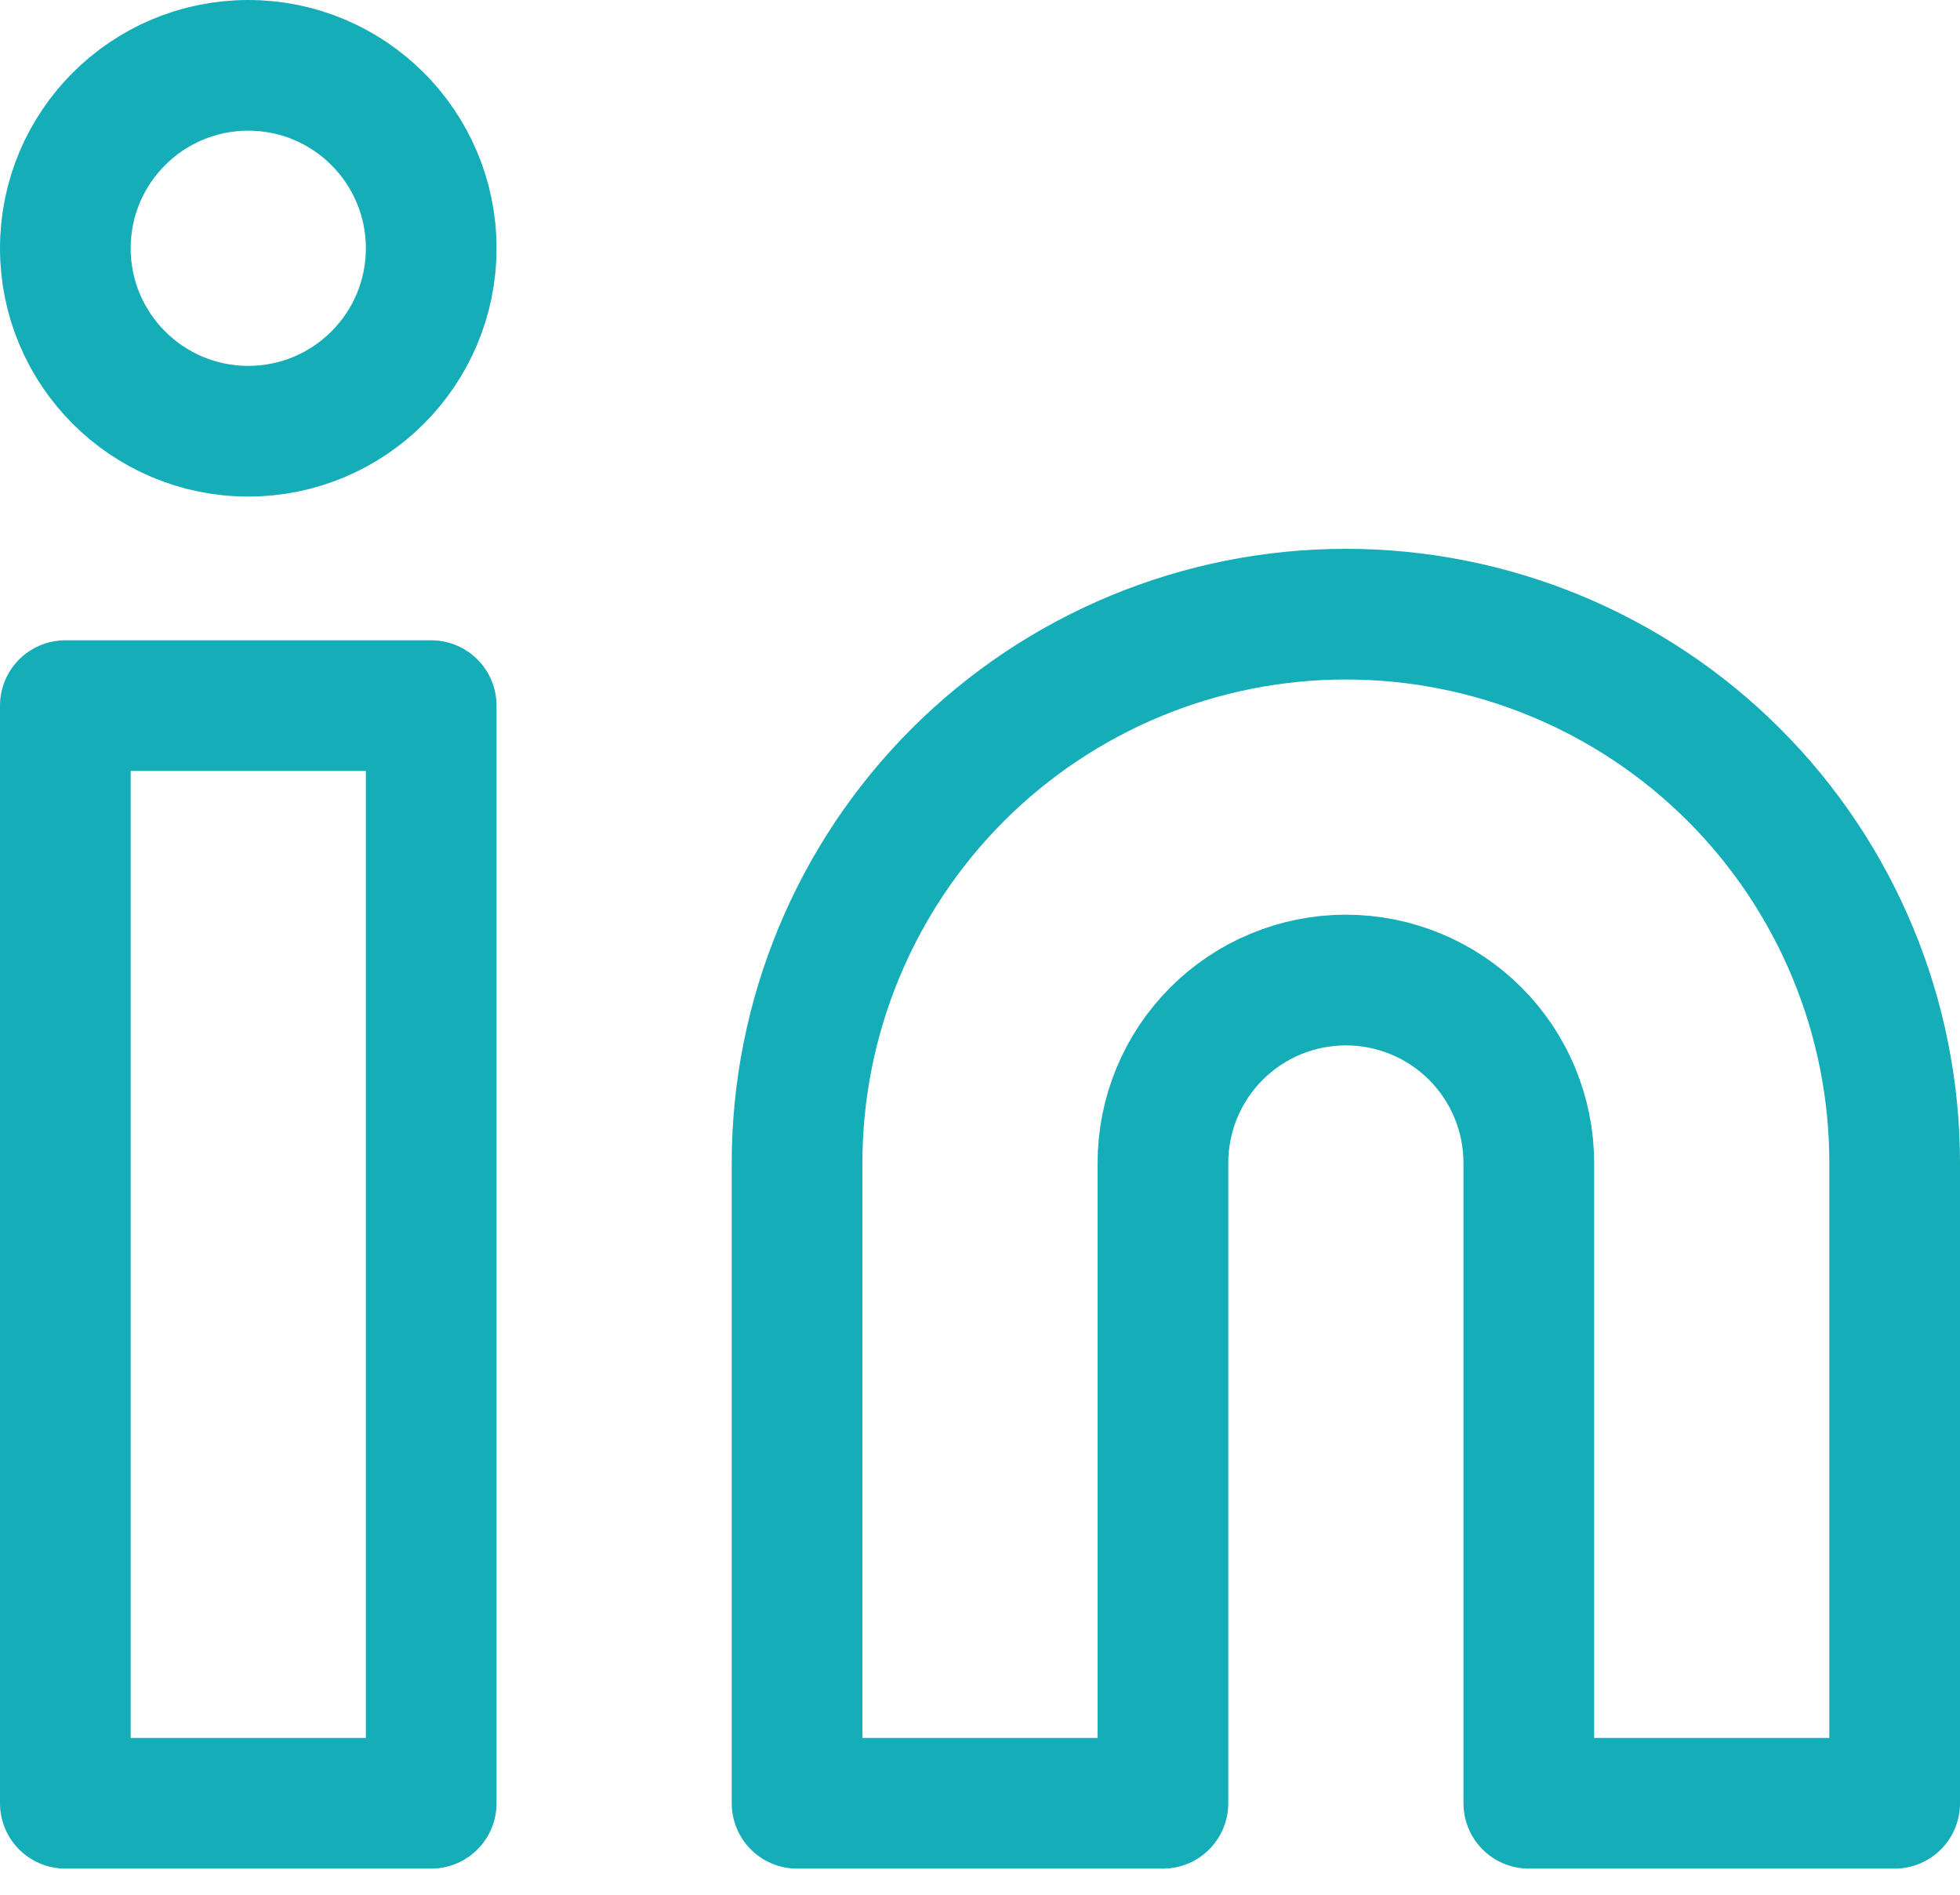 <svg width="30" height="29" viewBox="0 0 30 29" fill="none" xmlns="http://www.w3.org/2000/svg">
<path d="M20.6 9.4C22.828 9.4 24.964 10.285 26.54 11.86C28.115 13.436 29 15.572 29 17.8V27.6H23.4V17.8C23.4 17.057 23.105 16.345 22.58 15.82C22.055 15.295 21.343 15 20.6 15C19.857 15 19.145 15.295 18.62 15.82C18.095 16.345 17.8 17.057 17.8 17.8V27.6H12.2V17.8C12.2 15.572 13.085 13.436 14.66 11.86C16.236 10.285 18.372 9.4 20.6 9.4V9.4Z" stroke="#14ADB8" stroke-width="2" stroke-linecap="round" stroke-linejoin="round"/>
<path d="M6.6 10.8H1V27.6H6.6V10.8Z" stroke="#14ADB8" stroke-width="2" stroke-linecap="round" stroke-linejoin="round"/>
<path d="M3.8 6.6C5.346 6.6 6.6 5.346 6.6 3.8C6.6 2.254 5.346 1 3.8 1C2.254 1 1 2.254 1 3.8C1 5.346 2.254 6.6 3.8 6.6Z" stroke="#14ADB8" stroke-width="2" stroke-linecap="round" stroke-linejoin="round"/>
</svg>
